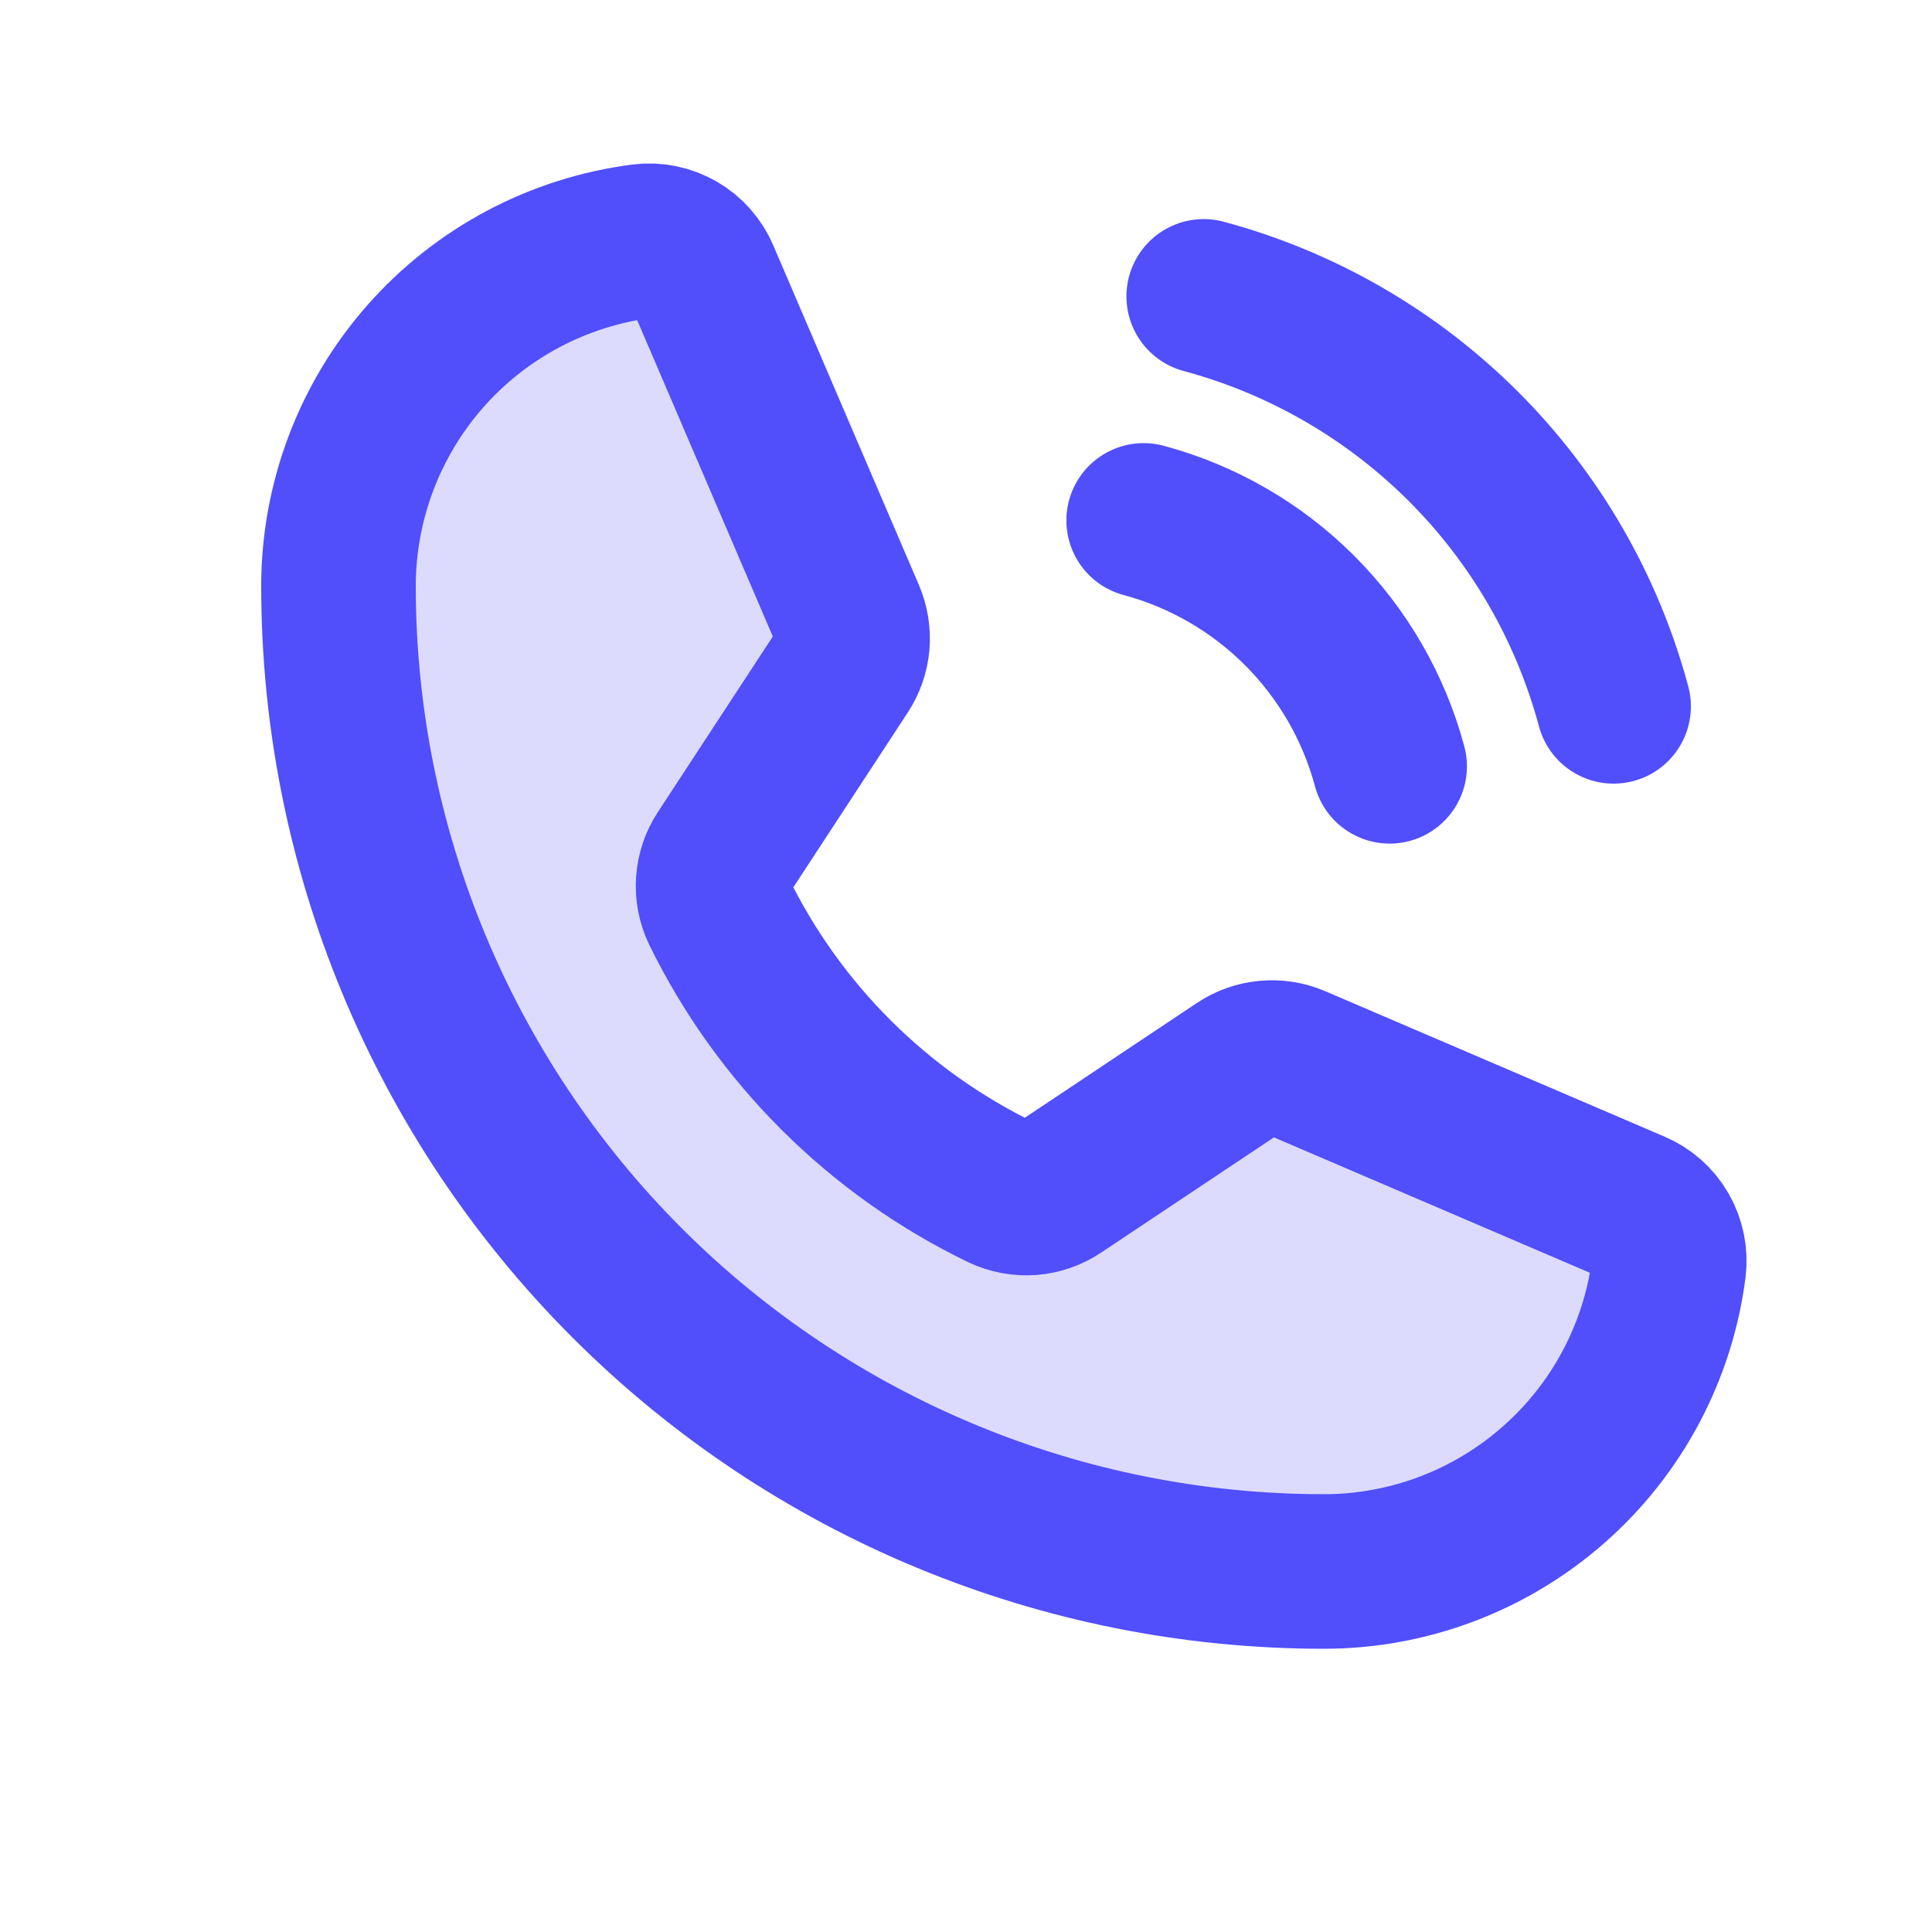 <svg width="25" height="25" viewBox="0 0 25 25" fill="none" xmlns="http://www.w3.org/2000/svg">
<path opacity="0.2" d="M9.3 11.787C10.078 13.377 11.367 14.661 12.961 15.431C13.078 15.486 13.207 15.51 13.336 15.501C13.464 15.491 13.588 15.448 13.695 15.376L16.042 13.811C16.146 13.741 16.265 13.699 16.39 13.688C16.514 13.676 16.639 13.696 16.754 13.745L21.145 15.627C21.294 15.69 21.419 15.8 21.5 15.941C21.581 16.081 21.614 16.244 21.595 16.405C21.456 17.491 20.926 18.489 20.104 19.212C19.282 19.936 18.225 20.335 17.13 20.335C13.749 20.335 10.506 18.992 8.115 16.601C5.724 14.21 4.38 10.967 4.38 7.585C4.38 6.49 4.78 5.433 5.503 4.611C6.226 3.79 7.225 3.26 8.311 3.121C8.472 3.101 8.634 3.135 8.775 3.216C8.915 3.297 9.025 3.422 9.088 3.571L10.972 7.965C11.021 8.079 11.04 8.203 11.03 8.326C11.019 8.45 10.978 8.568 10.91 8.672L9.35 11.055C9.279 11.162 9.238 11.286 9.229 11.414C9.22 11.542 9.244 11.671 9.3 11.787V11.787Z" fill="#514EFC"/>
<path d="M9.3 11.787C10.078 13.377 11.367 14.661 12.961 15.431C13.078 15.486 13.207 15.51 13.336 15.501C13.464 15.491 13.588 15.448 13.695 15.376L16.042 13.811C16.146 13.741 16.265 13.699 16.39 13.688C16.514 13.676 16.639 13.696 16.754 13.745L21.145 15.627C21.294 15.69 21.419 15.8 21.5 15.941C21.581 16.081 21.614 16.244 21.595 16.405C21.456 17.491 20.926 18.489 20.104 19.212C19.282 19.936 18.225 20.335 17.13 20.335C13.749 20.335 10.506 18.992 8.115 16.601C5.724 14.21 4.38 10.967 4.38 7.585C4.38 6.49 4.78 5.433 5.503 4.611C6.226 3.79 7.225 3.26 8.311 3.121C8.472 3.101 8.634 3.135 8.775 3.216C8.915 3.297 9.025 3.422 9.088 3.571L10.972 7.965C11.021 8.079 11.04 8.203 11.03 8.326C11.019 8.45 10.978 8.568 10.91 8.672L9.35 11.055C9.279 11.162 9.238 11.286 9.229 11.414C9.22 11.542 9.244 11.671 9.3 11.787V11.787Z" stroke="#514EFC" stroke-width="2" stroke-linecap="round" stroke-linejoin="round"/>
<path d="M15.576 3.835C16.847 4.177 18.006 4.847 18.938 5.778C19.869 6.709 20.538 7.868 20.88 9.14" stroke="#514EFC" stroke-width="2" stroke-linecap="round" stroke-linejoin="round"/>
<path d="M14.799 6.734C15.562 6.939 16.258 7.341 16.816 7.899C17.375 8.458 17.777 9.154 17.982 9.916" stroke="#514EFC" stroke-width="2" stroke-linecap="round" stroke-linejoin="round"/>
</svg>
